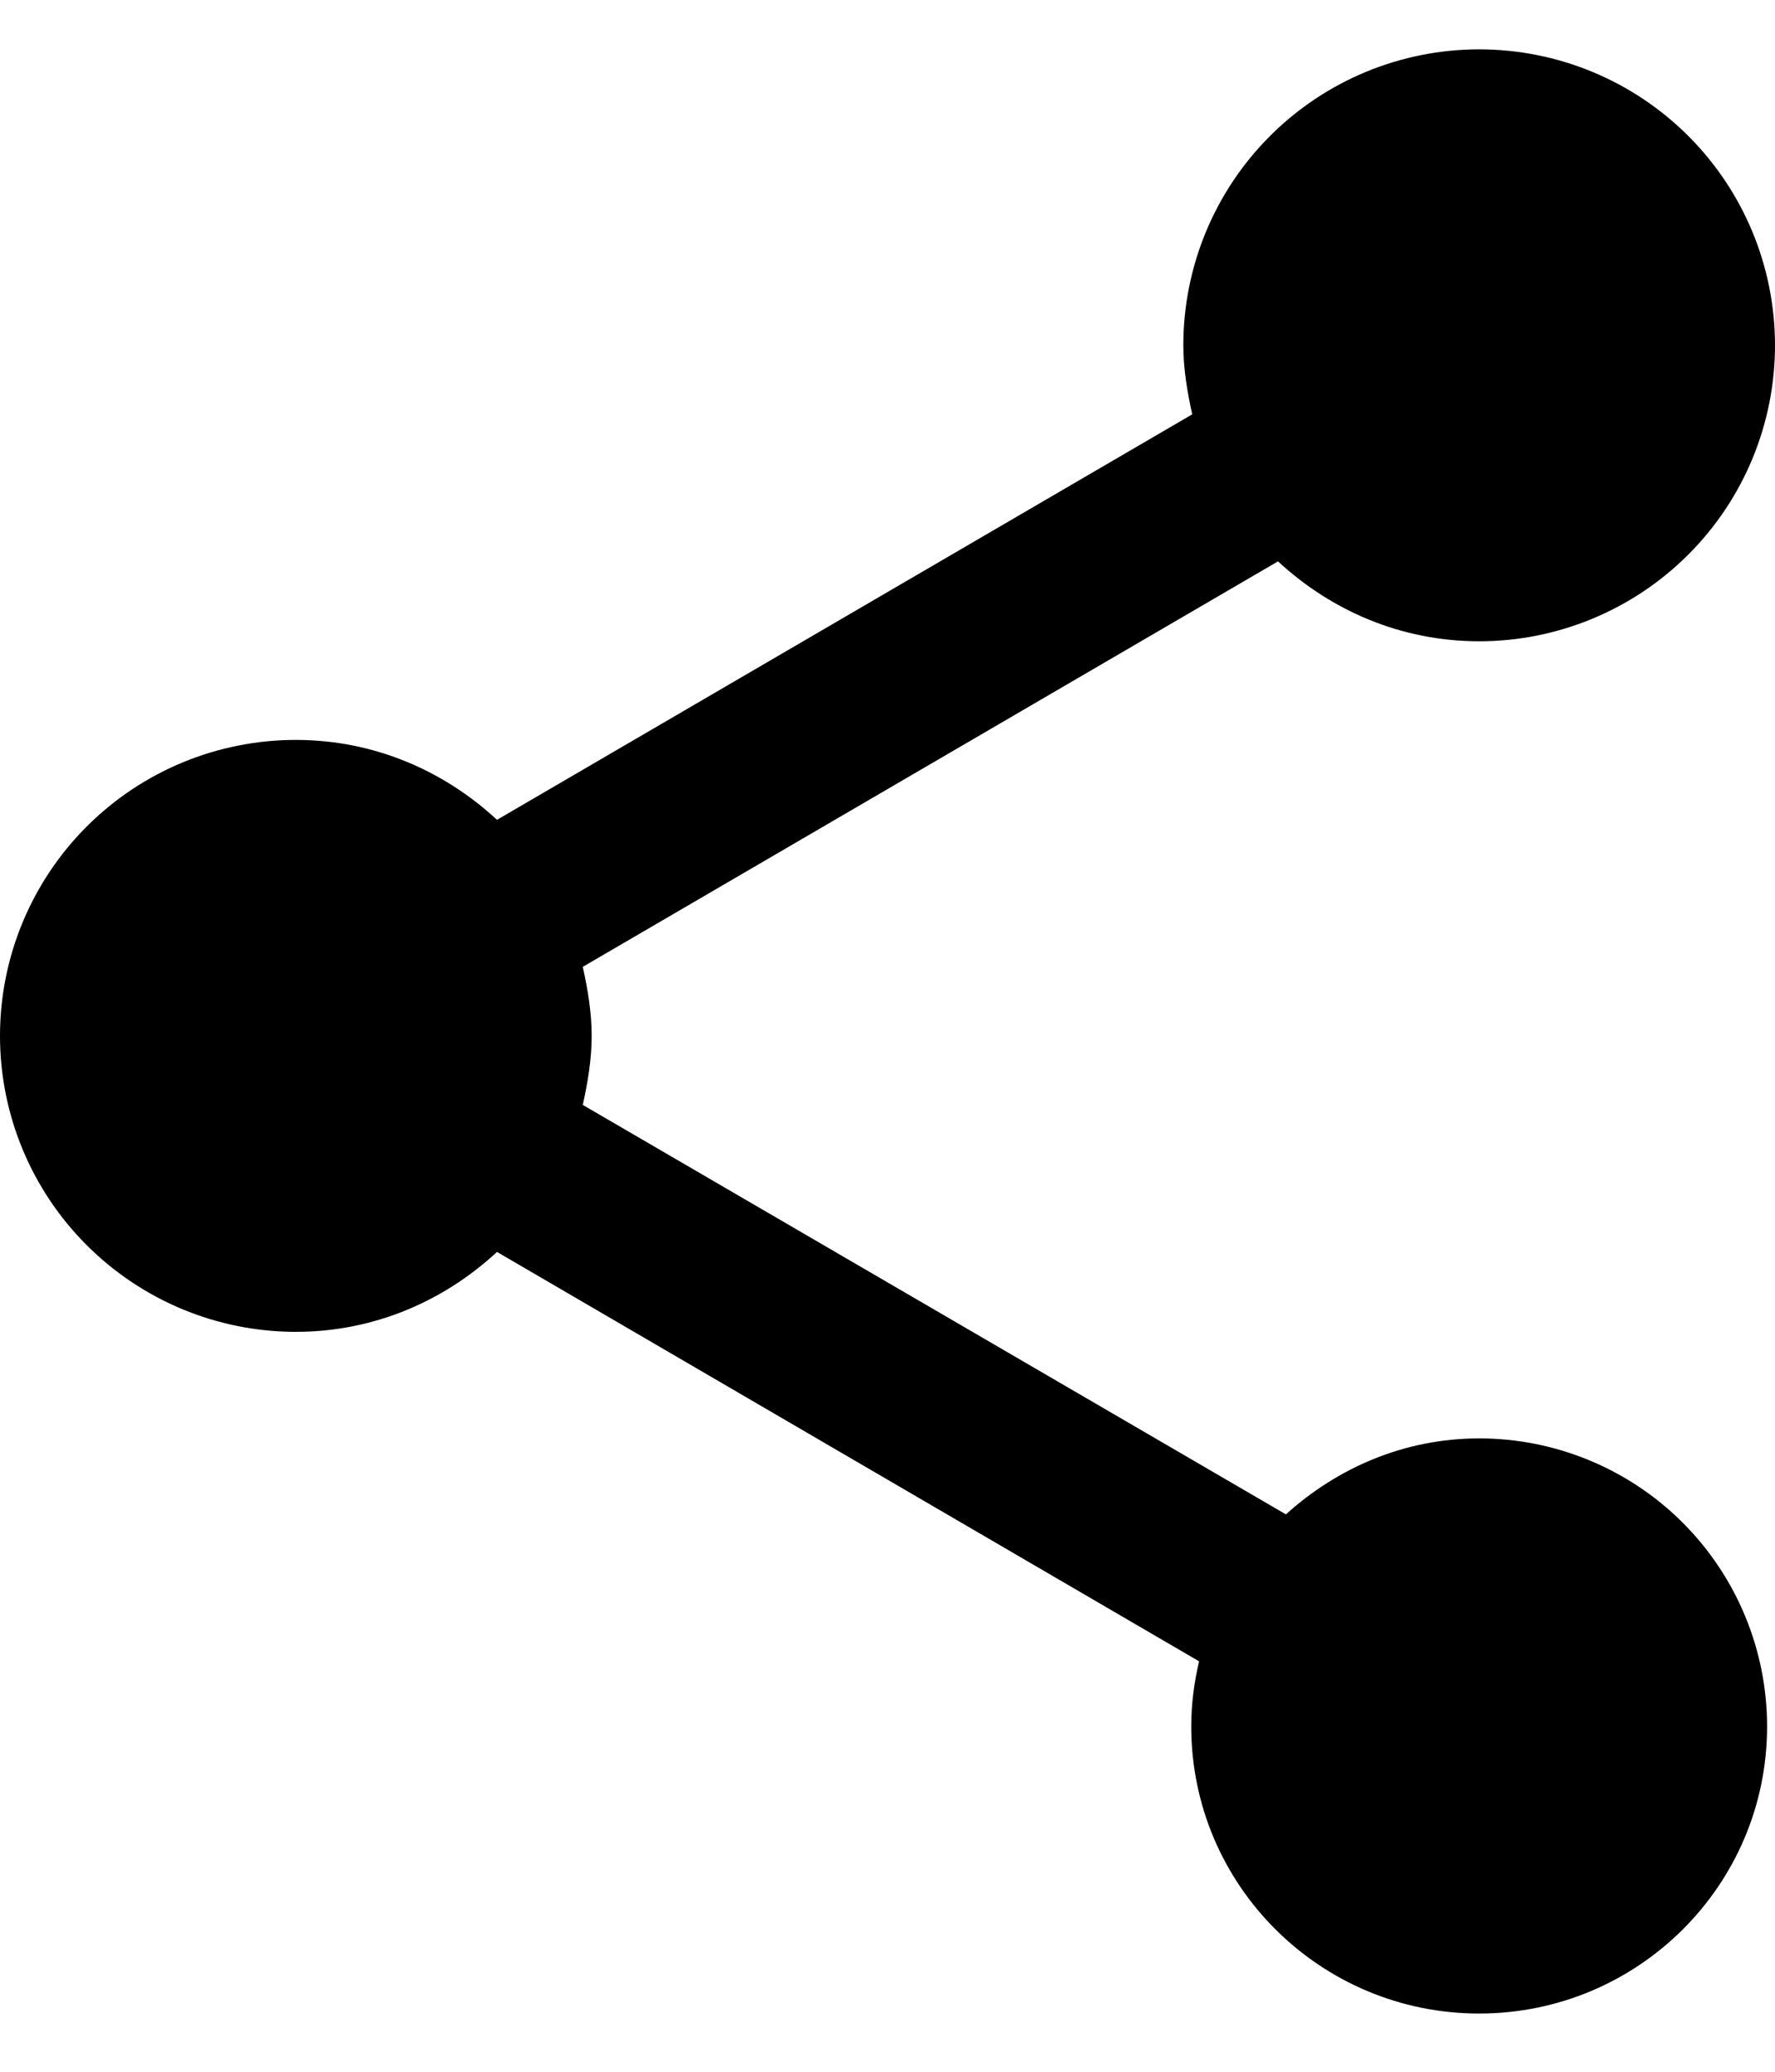 <svg width="24" height="28" viewBox="0 0 24 28" xmlns="http://www.w3.org/2000/svg">
<path d="M20 19.44C18.987 19.44 18.08 19.84 17.387 20.467L7.88 14.933C7.947 14.627 8 14.32 8 14C8 13.68 7.947 13.373 7.88 13.067L17.28 7.587C18 8.253 18.947 8.667 20 8.667C21.061 8.667 22.078 8.245 22.828 7.495C23.579 6.745 24 5.727 24 4.667C24 3.606 23.579 2.588 22.828 1.838C22.078 1.088 21.061 0.667 20 0.667C18.939 0.667 17.922 1.088 17.172 1.838C16.421 2.588 16 3.606 16 4.667C16 4.987 16.053 5.293 16.12 5.6L6.72 11.08C6 10.413 5.053 10 4 10C2.939 10 1.922 10.421 1.172 11.171C0.421 11.922 0 12.939 0 14C0 15.061 0.421 16.078 1.172 16.828C1.922 17.578 2.939 18 4 18C5.053 18 6 17.587 6.72 16.92L16.213 22.453C16.147 22.733 16.107 23.027 16.107 23.333C16.107 25.48 17.853 27.213 20 27.213C22.147 27.213 23.893 25.48 23.893 23.333C23.893 22.301 23.483 21.31 22.753 20.58C22.023 19.85 21.033 19.44 20 19.44Z"/>
</svg>
